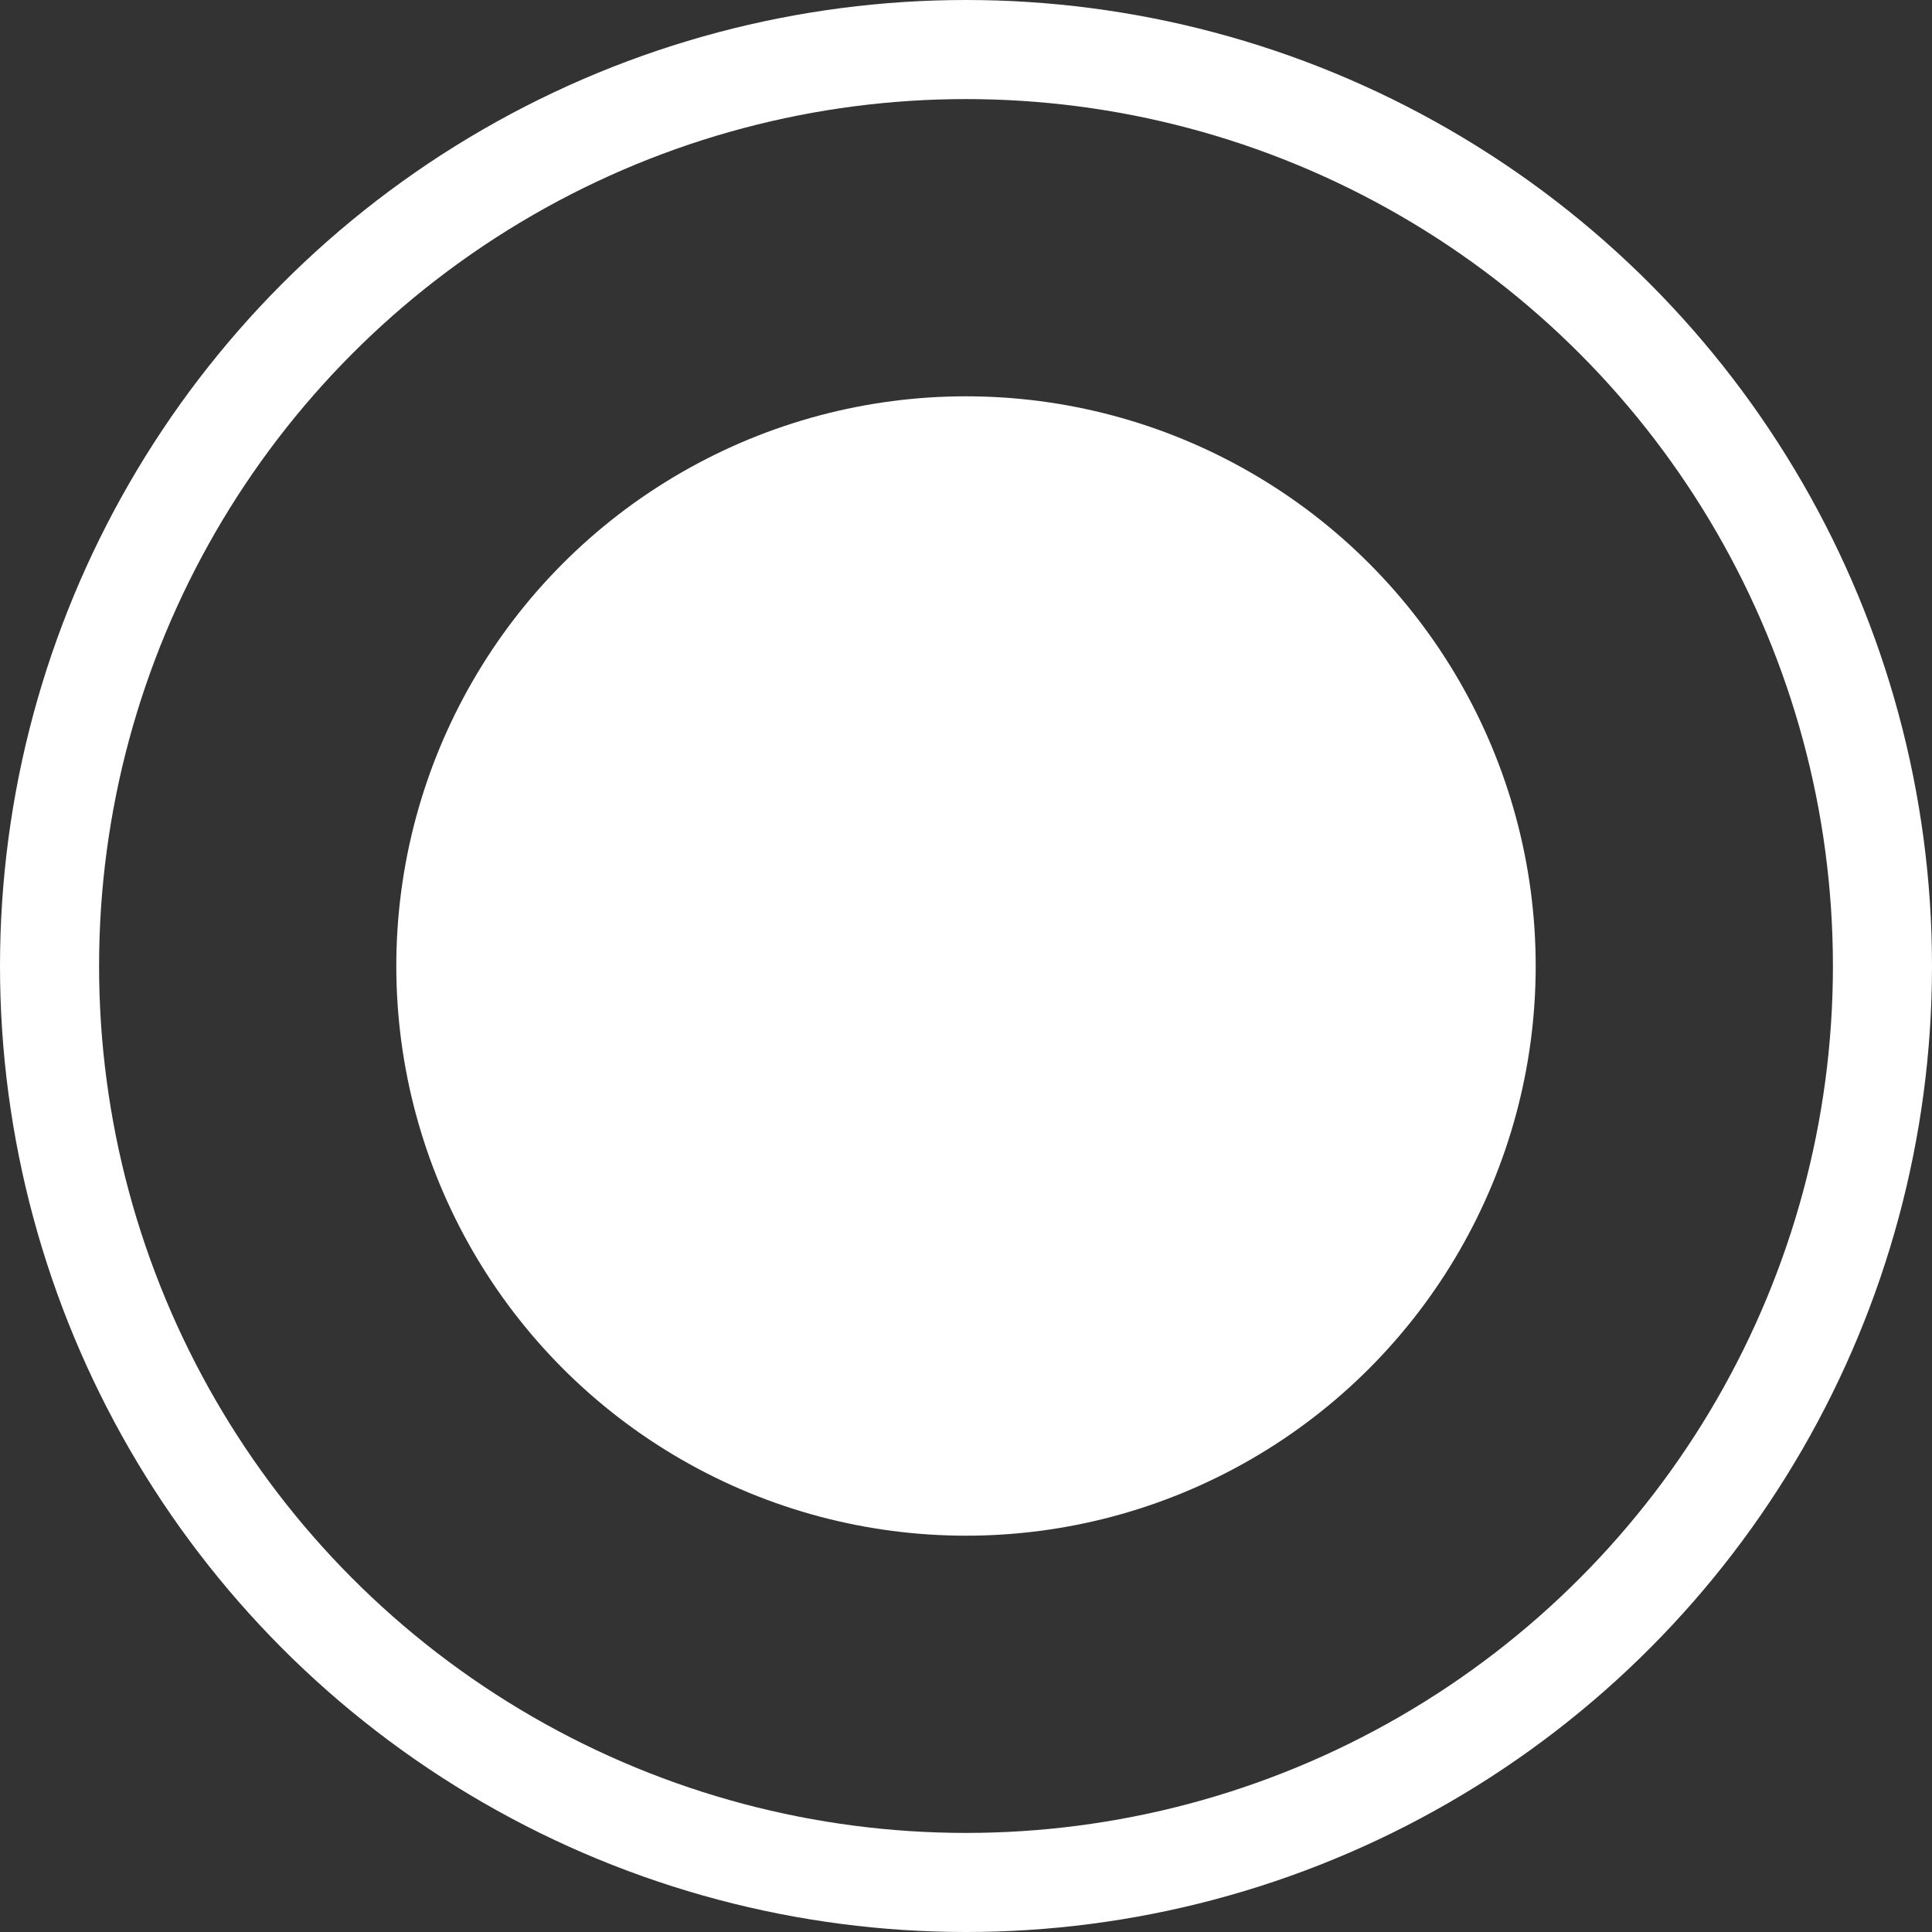 <svg width="39" height="39" viewBox="0 0 39 39" fill="none" xmlns="http://www.w3.org/2000/svg">
<rect x="0" y="0" width="39" height="39" fill="#333333" stroke="none"/>
<circle cx="19.5" cy="19.5" r="18.5" stroke="white" stroke-width="2"/>
<circle cx="19.5" cy="19.5" r="10.5" fill="white" stroke="white" stroke-width="2"/>
</svg>
